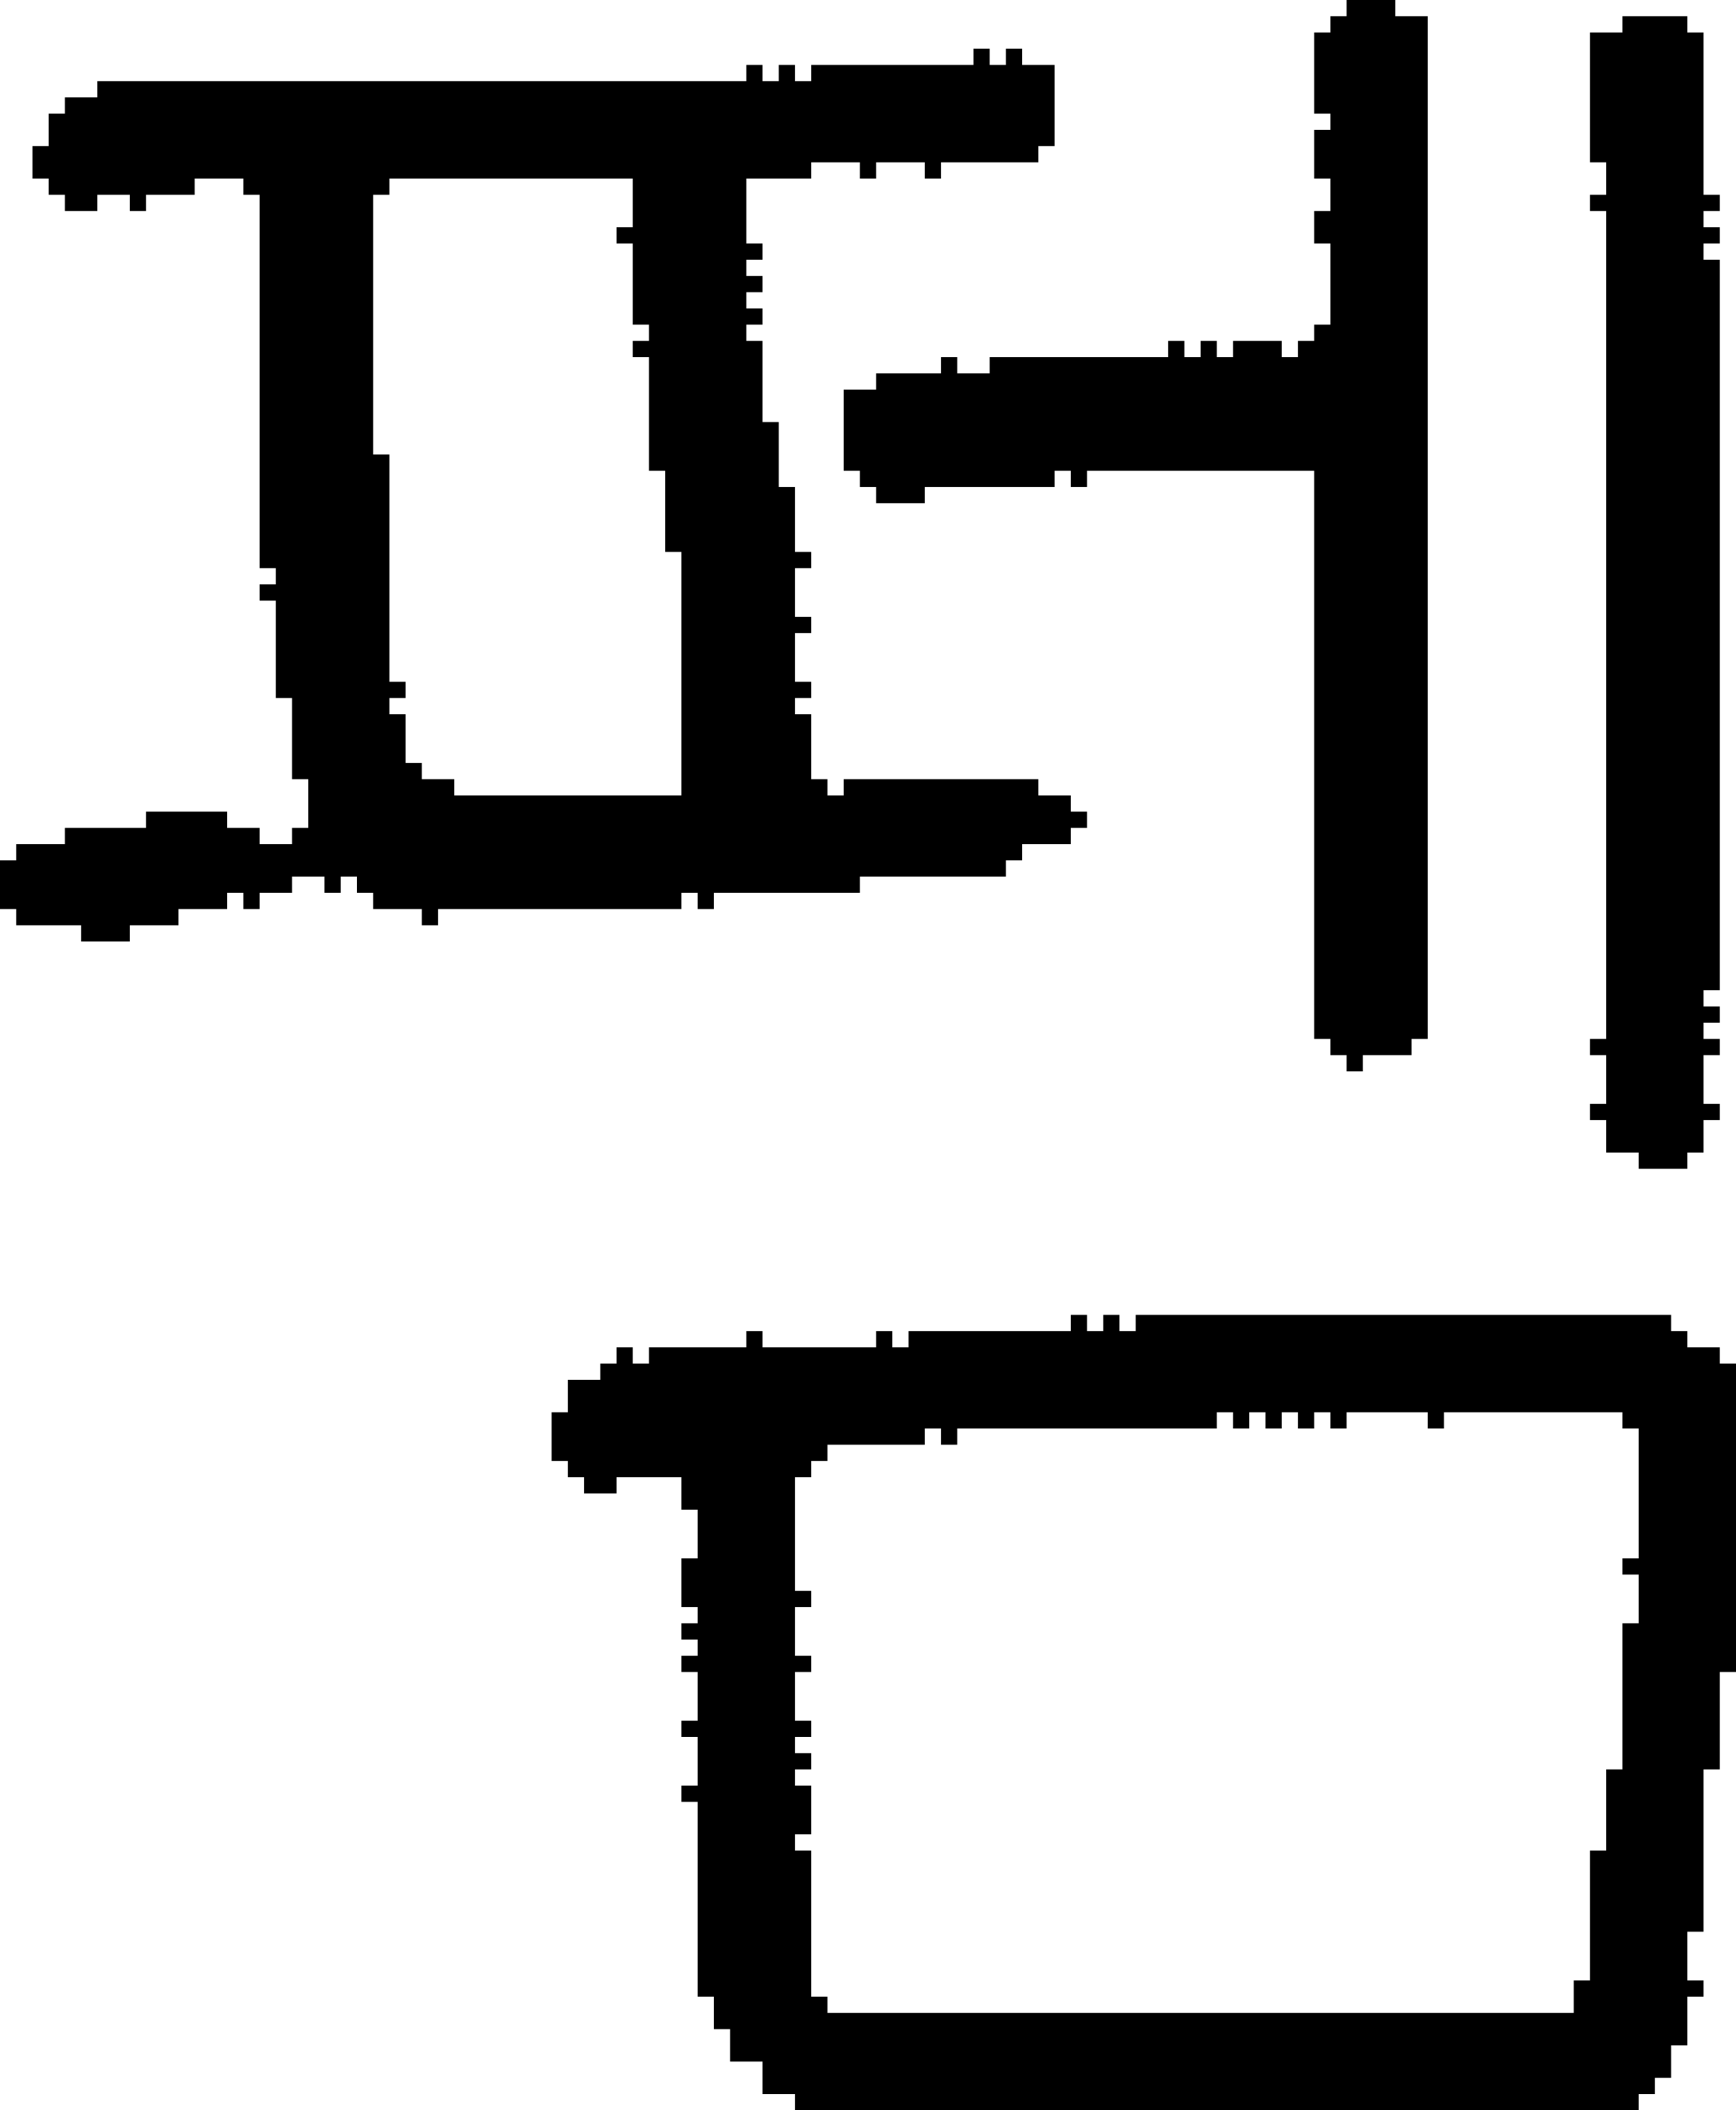 <?xml version="1.0" encoding="UTF-8" standalone="no"?>
<!DOCTYPE svg PUBLIC "-//W3C//DTD SVG 1.1//EN" 
  "http://www.w3.org/Graphics/SVG/1.1/DTD/svg11.dtd">
<svg width="107" height="130"
     xmlns="http://www.w3.org/2000/svg" version="1.1">
 <path d="  M 62,54  L 62,53  L 63,53  L 63,52  L 66,52  L 66,51  L 67,51  L 67,50  L 66,50  L 66,49  L 64,49  L 64,48  L 52,48  L 52,49  L 51,49  L 51,48  L 50,48  L 50,44  L 49,44  L 49,43  L 50,43  L 50,42  L 49,42  L 49,39  L 50,39  L 50,38  L 49,38  L 49,35  L 50,35  L 50,34  L 49,34  L 49,30  L 48,30  L 48,26  L 47,26  L 47,21  L 46,21  L 46,20  L 47,20  L 47,19  L 46,19  L 46,18  L 47,18  L 47,17  L 46,17  L 46,16  L 47,16  L 47,15  L 46,15  L 46,11  L 50,11  L 50,10  L 53,10  L 53,11  L 54,11  L 54,10  L 57,10  L 57,11  L 58,11  L 58,10  L 64,10  L 64,9  L 65,9  L 65,4  L 63,4  L 63,3  L 62,3  L 62,4  L 61,4  L 61,3  L 60,3  L 60,4  L 50,4  L 50,5  L 49,5  L 49,4  L 48,4  L 48,5  L 47,5  L 47,4  L 46,4  L 46,5  L 6,5  L 6,6  L 4,6  L 4,7  L 3,7  L 3,9  L 2,9  L 2,11  L 3,11  L 3,12  L 4,12  L 4,13  L 6,13  L 6,12  L 8,12  L 8,13  L 9,13  L 9,12  L 12,12  L 12,11  L 15,11  L 15,12  L 16,12  L 16,35  L 17,35  L 17,36  L 16,36  L 16,37  L 17,37  L 17,43  L 18,43  L 18,48  L 19,48  L 19,51  L 18,51  L 18,52  L 16,52  L 16,51  L 14,51  L 14,50  L 9,50  L 9,51  L 4,51  L 4,52  L 1,52  L 1,53  L 0,53  L 0,56  L 1,56  L 1,57  L 5,57  L 5,58  L 8,58  L 8,57  L 11,57  L 11,56  L 14,56  L 14,55  L 15,55  L 15,56  L 16,56  L 16,55  L 18,55  L 18,54  L 20,54  L 20,55  L 21,55  L 21,54  L 22,54  L 22,55  L 23,55  L 23,56  L 26,56  L 26,57  L 27,57  L 27,56  L 42,56  L 42,55  L 43,55  L 43,56  L 44,56  L 44,55  L 53,55  L 53,54  Z  M 23,12  L 24,12  L 24,11  L 39,11  L 39,14  L 38,14  L 38,15  L 39,15  L 39,20  L 40,20  L 40,21  L 39,21  L 39,22  L 40,22  L 40,29  L 41,29  L 41,34  L 42,34  L 42,49  L 28,49  L 28,48  L 26,48  L 26,47  L 25,47  L 25,44  L 24,44  L 24,43  L 25,43  L 25,42  L 24,42  L 24,28  L 23,28  Z  " style="fill:rgb(0, 0, 0); fill-opacity:1.000; stroke:none;" />
 <path d="  M 51,124  L 51,123  L 50,123  L 50,114  L 49,114  L 49,113  L 50,113  L 50,110  L 49,110  L 49,109  L 50,109  L 50,108  L 49,108  L 49,107  L 50,107  L 50,106  L 49,106  L 49,103  L 50,103  L 50,102  L 49,102  L 49,99  L 50,99  L 50,98  L 49,98  L 49,91  L 50,91  L 50,90  L 51,90  L 51,89  L 57,89  L 57,88  L 58,88  L 58,89  L 59,89  L 59,88  L 75,88  L 75,87  L 76,87  L 76,88  L 77,88  L 77,87  L 78,87  L 78,88  L 79,88  L 79,87  L 80,87  L 80,88  L 81,88  L 81,87  L 82,87  L 82,88  L 83,88  L 83,87  L 88,87  L 88,88  L 89,88  L 89,87  L 100,87  L 100,88  L 101,88  L 101,96  L 100,96  L 100,97  L 101,97  L 101,100  L 100,100  L 100,109  L 99,109  L 99,114  L 98,114  L 98,122  L 97,122  L 97,124  Z  M 56,82  L 56,83  L 55,83  L 55,82  L 54,82  L 54,83  L 47,83  L 47,82  L 46,82  L 46,83  L 40,83  L 40,84  L 39,84  L 39,83  L 38,83  L 38,84  L 37,84  L 37,85  L 35,85  L 35,87  L 34,87  L 34,90  L 35,90  L 35,91  L 36,91  L 36,92  L 38,92  L 38,91  L 42,91  L 42,93  L 43,93  L 43,96  L 42,96  L 42,99  L 43,99  L 43,100  L 42,100  L 42,101  L 43,101  L 43,102  L 42,102  L 42,103  L 43,103  L 43,106  L 42,106  L 42,107  L 43,107  L 43,110  L 42,110  L 42,111  L 43,111  L 43,123  L 44,123  L 44,125  L 45,125  L 45,127  L 47,127  L 47,129  L 49,129  L 49,130  L 101,130  L 101,129  L 102,129  L 102,128  L 103,128  L 103,126  L 104,126  L 104,123  L 105,123  L 105,122  L 104,122  L 104,119  L 105,119  L 105,109  L 106,109  L 106,103  L 107,103  L 107,84  L 106,84  L 106,83  L 104,83  L 104,82  L 103,82  L 103,81  L 70,81  L 70,82  L 69,82  L 69,81  L 68,81  L 68,82  L 67,82  L 67,81  L 66,81  L 66,82  Z  " style="fill:rgb(0, 0, 0); fill-opacity:1.000; stroke:none;" />
 <path d="  M 81,64  L 82,64  L 82,65  L 83,65  L 83,66  L 84,66  L 84,65  L 87,65  L 87,64  L 88,64  L 88,1  L 86,1  L 86,0  L 83,0  L 83,1  L 82,1  L 82,2  L 81,2  L 81,7  L 82,7  L 82,8  L 81,8  L 81,11  L 82,11  L 82,13  L 81,13  L 81,15  L 82,15  L 82,20  L 81,20  L 81,21  L 80,21  L 80,22  L 79,22  L 79,21  L 76,21  L 76,22  L 75,22  L 75,21  L 74,21  L 74,22  L 73,22  L 73,21  L 72,21  L 72,22  L 61,22  L 61,23  L 59,23  L 59,22  L 58,22  L 58,23  L 54,23  L 54,24  L 52,24  L 52,29  L 53,29  L 53,30  L 54,30  L 54,31  L 57,31  L 57,30  L 65,30  L 65,29  L 66,29  L 66,30  L 67,30  L 67,29  L 81,29  Z  " style="fill:rgb(0, 0, 0); fill-opacity:1.000; stroke:none;" />
 <path d="  M 99,64  L 98,64  L 98,65  L 99,65  L 99,68  L 98,68  L 98,69  L 99,69  L 99,71  L 101,71  L 101,72  L 104,72  L 104,71  L 105,71  L 105,69  L 106,69  L 106,68  L 105,68  L 105,65  L 106,65  L 106,64  L 105,64  L 105,63  L 106,63  L 106,62  L 105,62  L 105,61  L 106,61  L 106,16  L 105,16  L 105,15  L 106,15  L 106,14  L 105,14  L 105,13  L 106,13  L 106,12  L 105,12  L 105,2  L 104,2  L 104,1  L 100,1  L 100,2  L 98,2  L 98,10  L 99,10  L 99,12  L 98,12  L 98,13  L 99,13  Z  " style="fill:rgb(0, 0, 0); fill-opacity:1.000; stroke:none;" />
</svg>
